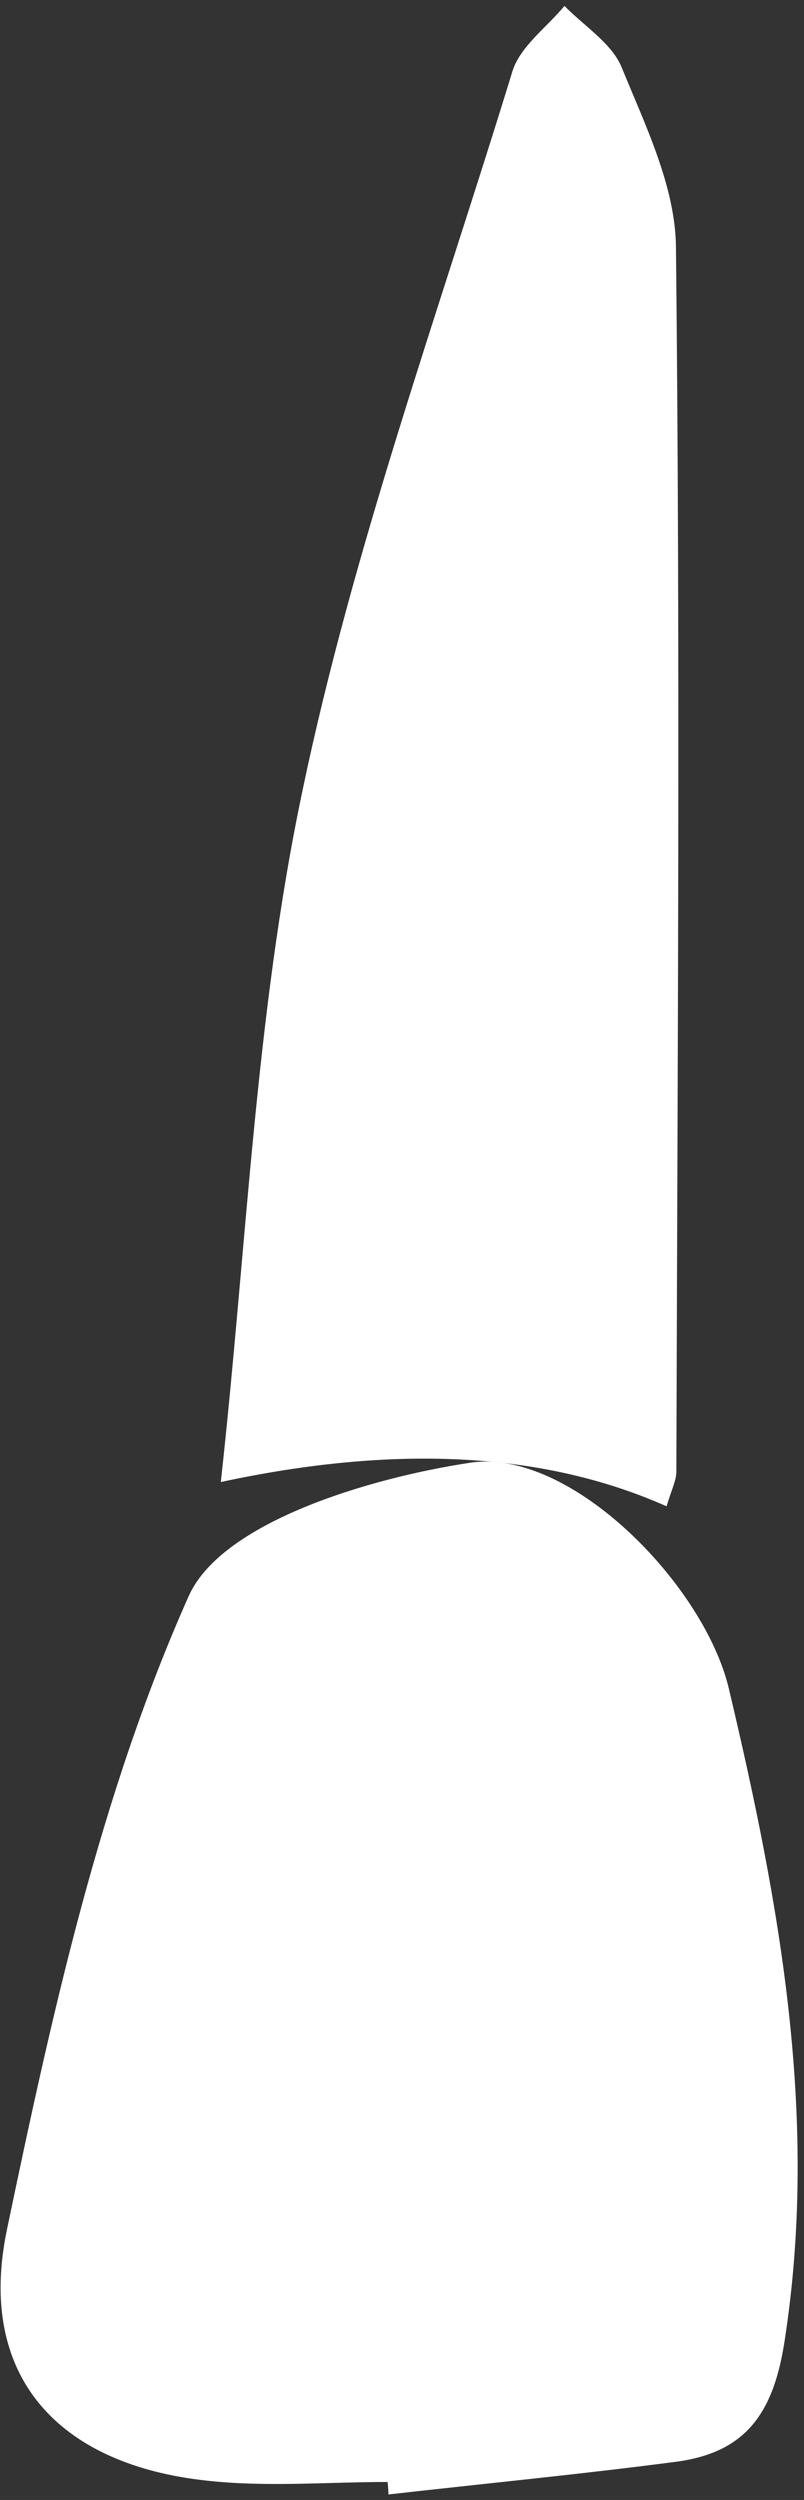 <svg width="112" height="348" viewBox="0 0 112 348" fill="none" xmlns="http://www.w3.org/2000/svg">
<rect x="0" y="0" width="112" height="348" fill="#333333" stroke="none"/>
<path d="M53.997 345.497C45.674 345.497 37.239 346.226 28.972 345.329C8.08 343.142 -3.316 330.748 0.986 310.279C7.242 280.332 13.945 249.824 26.29 222.177C30.871 211.914 51.372 205.746 65.504 203.614C79.525 201.54 98.127 220.663 101.534 235.075C108.628 265.022 114.159 295.025 109.243 326.206C107.623 336.356 103.545 341.459 94.105 342.693C80.81 344.432 67.459 345.721 54.109 347.236C54.109 346.675 54.053 346.058 53.997 345.497Z" fill="white"/>
<path d="M92.821 209.668C75.914 202.154 55.227 201.032 30.76 206.304C34.391 173.497 35.564 141.307 42.1 110.238C49.194 76.254 61.148 43.279 71.371 9.967C72.432 6.49 76.119 3.854 78.633 0.826C81.37 3.63 85.168 5.986 86.565 9.294C89.861 17.37 94.05 25.894 94.162 34.306C94.776 91.171 94.385 147.98 94.218 204.845C94.218 206.079 93.547 207.369 92.877 209.612L92.821 209.668Z" fill="white"/>
</svg>
